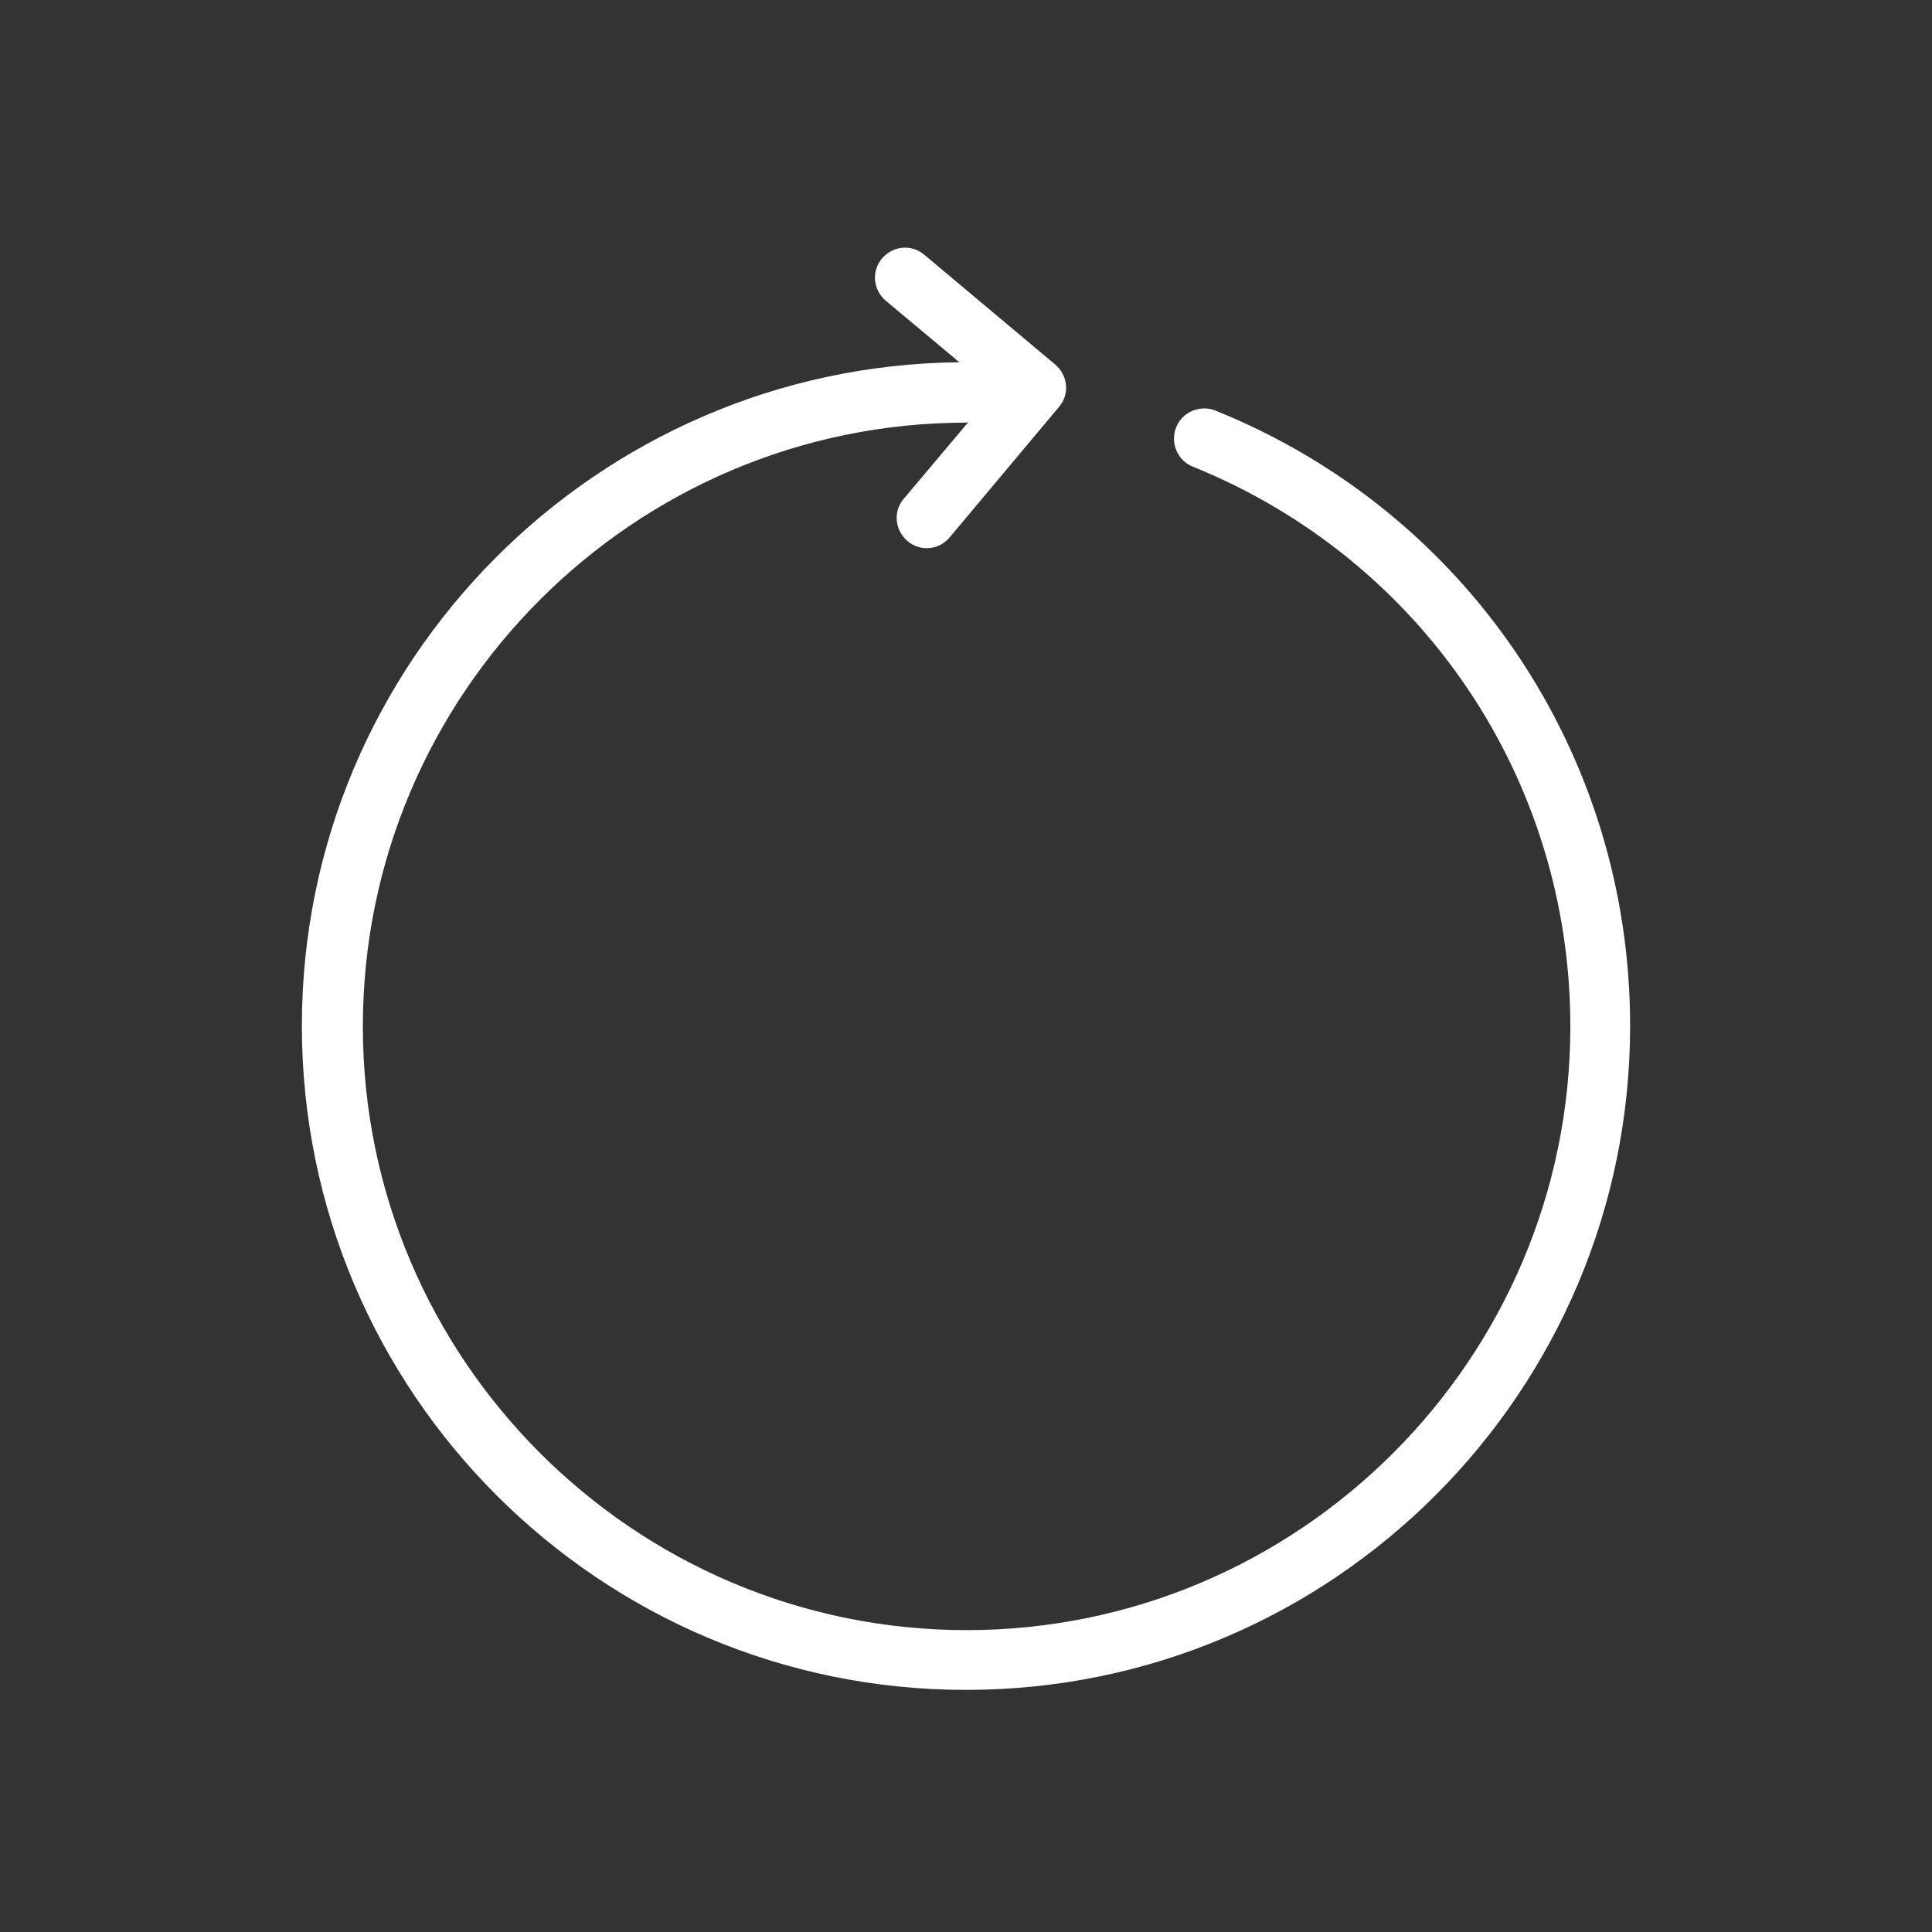 <svg width="32" height="32" viewBox="0 0 32 32" fill="none" xmlns="http://www.w3.org/2000/svg">
<rect x="0" y="0" width="32" height="32" fill="#333333" stroke="none"/>
<path d="M27 16.99C27 23.06 22.07 27.99 16 27.99C9.93 27.99 5 23.06 5 16.99C5 10.96 9.88 6.06 15.89 6L14.67 4.98C14.46 4.8 14.43 4.49 14.61 4.28C14.79 4.07 15.1 4.04 15.31 4.22L17.48 6.04C17.69 6.22 17.72 6.53 17.54 6.74L15.73 8.9C15.63 9.02 15.49 9.08 15.35 9.08C15.24 9.08 15.12 9.04 15.03 8.96C14.82 8.78 14.79 8.47 14.97 8.26L16.04 6.99C16.03 6.99 16.02 7 16.01 7C10.5 7 6.01 11.49 6.01 17C6.01 22.51 10.5 27 16.01 27C21.52 27 26.01 22.51 26.01 17C26.01 12.91 23.56 9.27 19.76 7.73C19.5 7.63 19.38 7.33 19.48 7.08C19.58 6.82 19.88 6.7 20.13 6.8C24.3 8.48 27 12.49 27 16.99Z" fill="white"/>
</svg>
